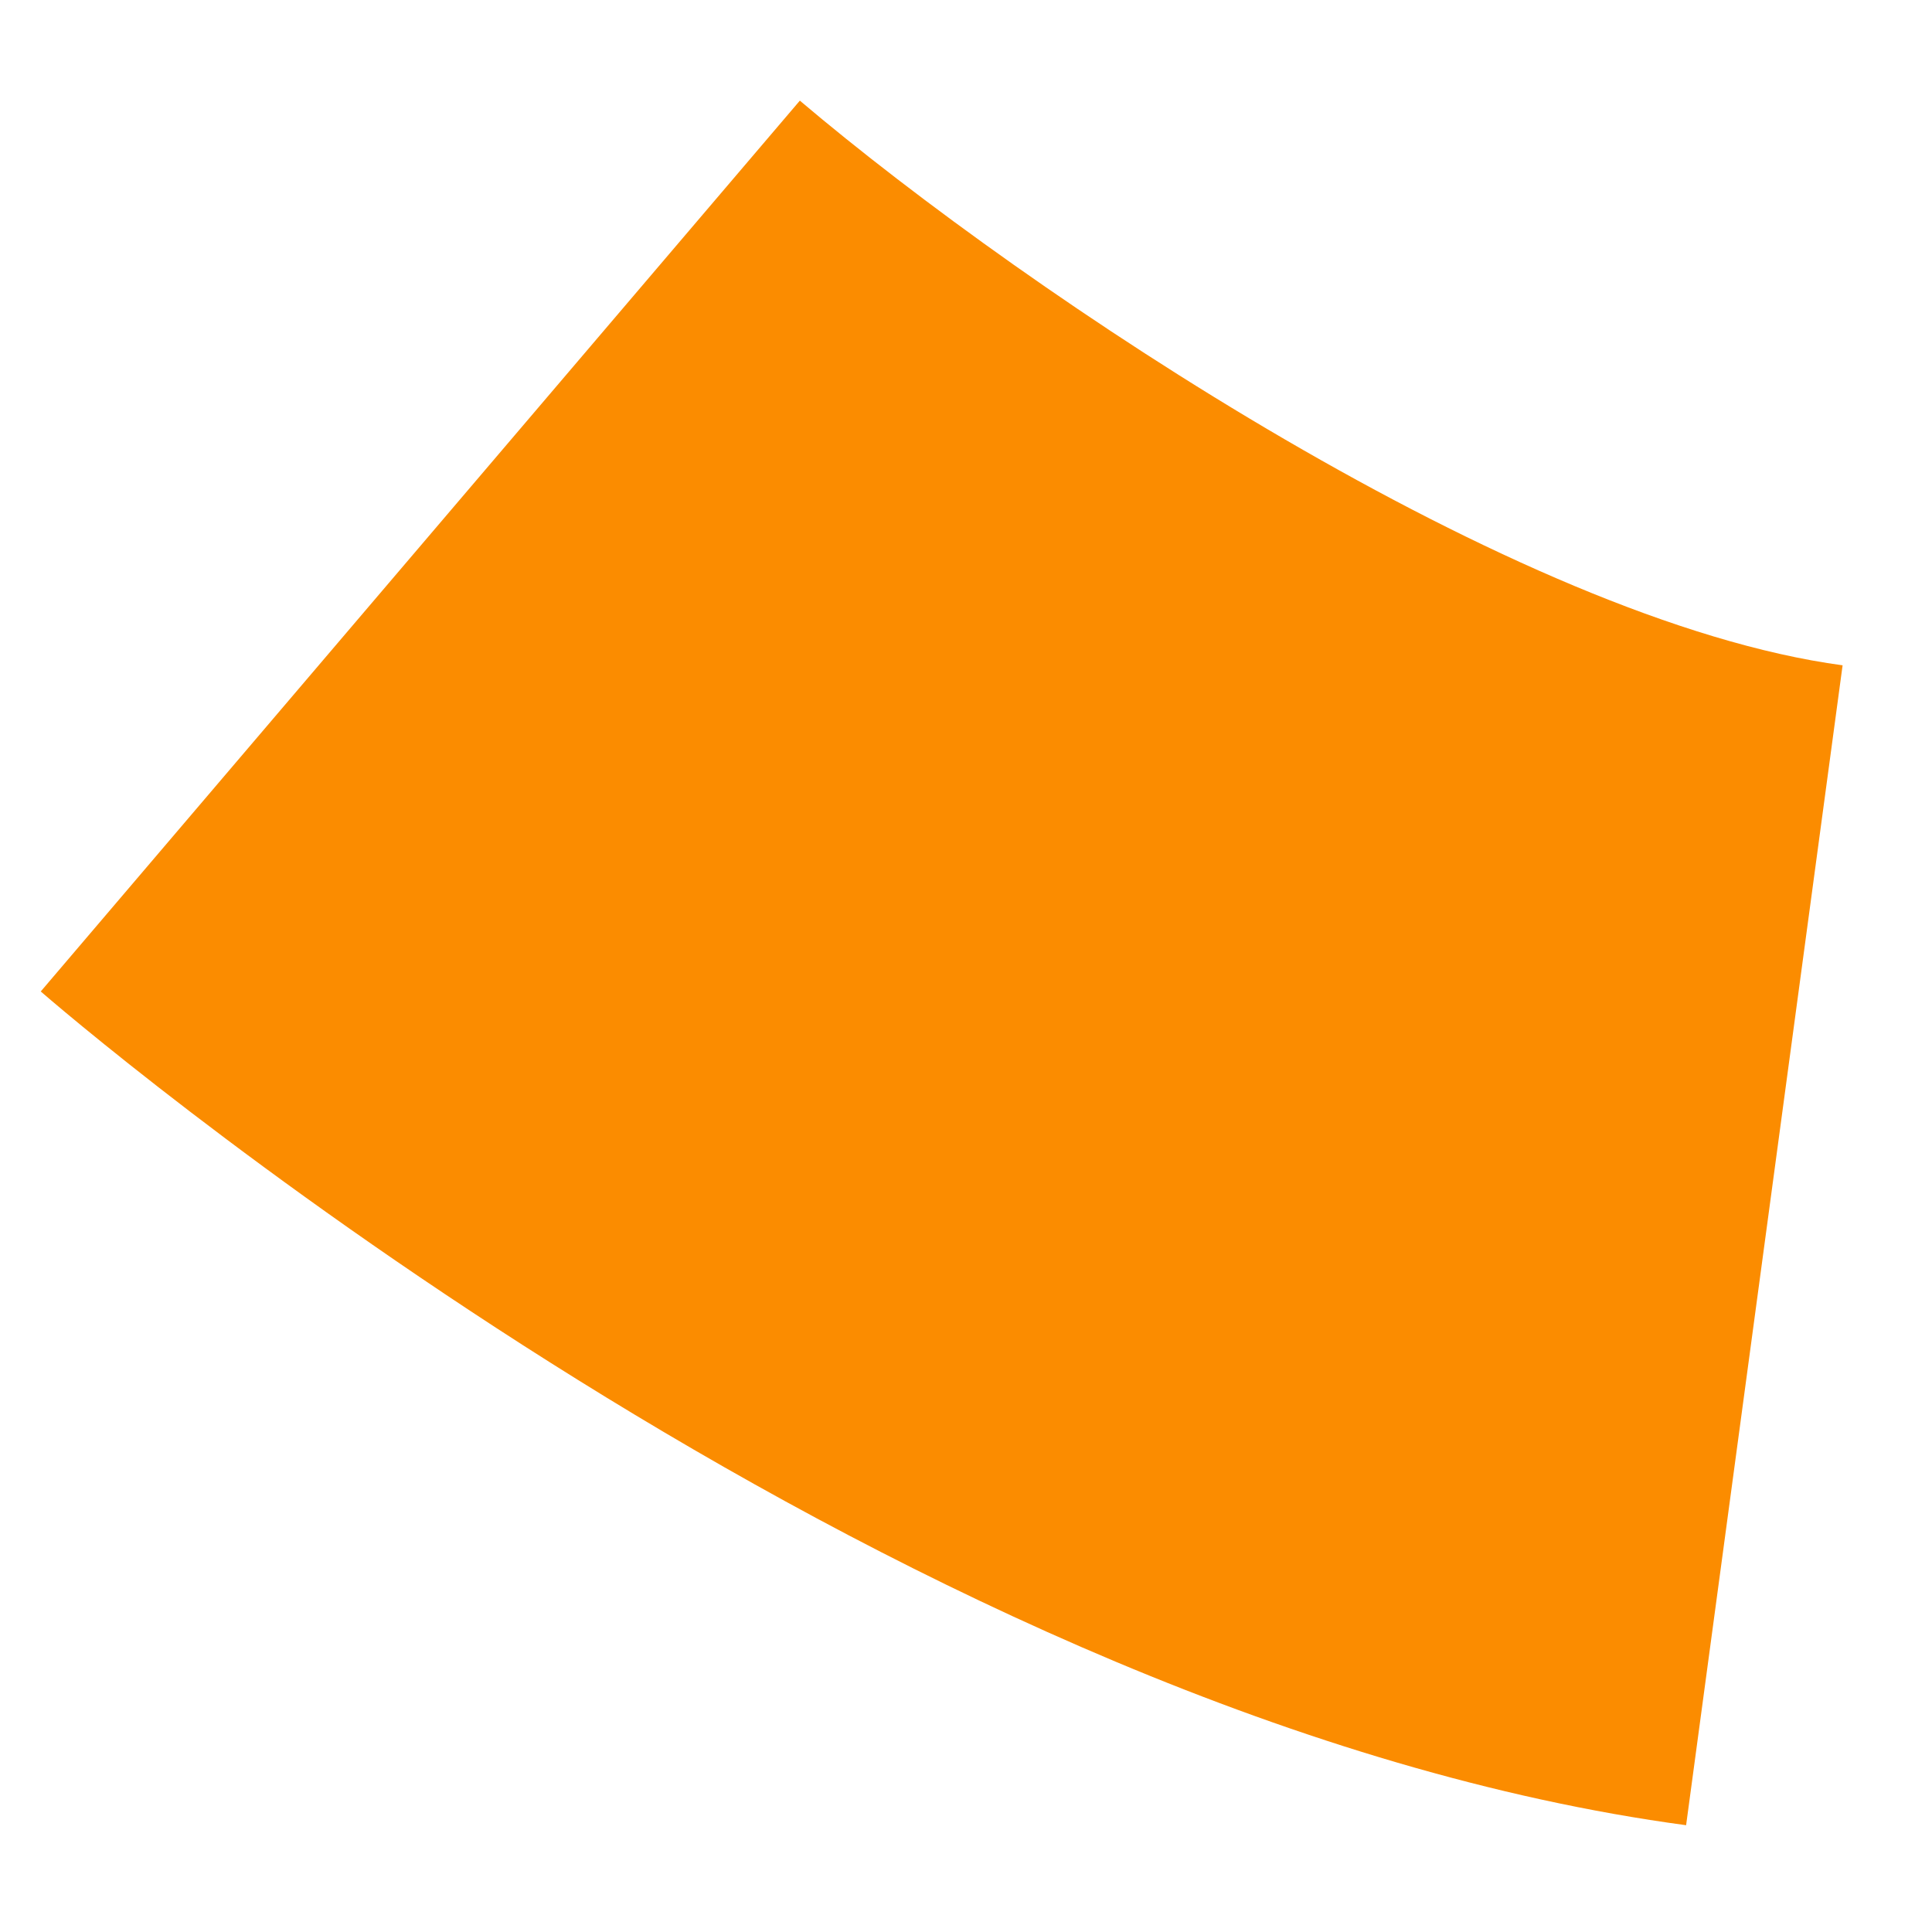 <svg width="11" height="11" viewBox="0 0 11 11" fill="none" xmlns="http://www.w3.org/2000/svg">
<path d="M9.6 10.392C5.203 9.8 0.723 6.07 0.232 5.645L4.554 0.573C5.861 1.681 8.634 3.538 10.491 3.788L9.6 10.392Z" fill="#FB8C00"/>
</svg>
